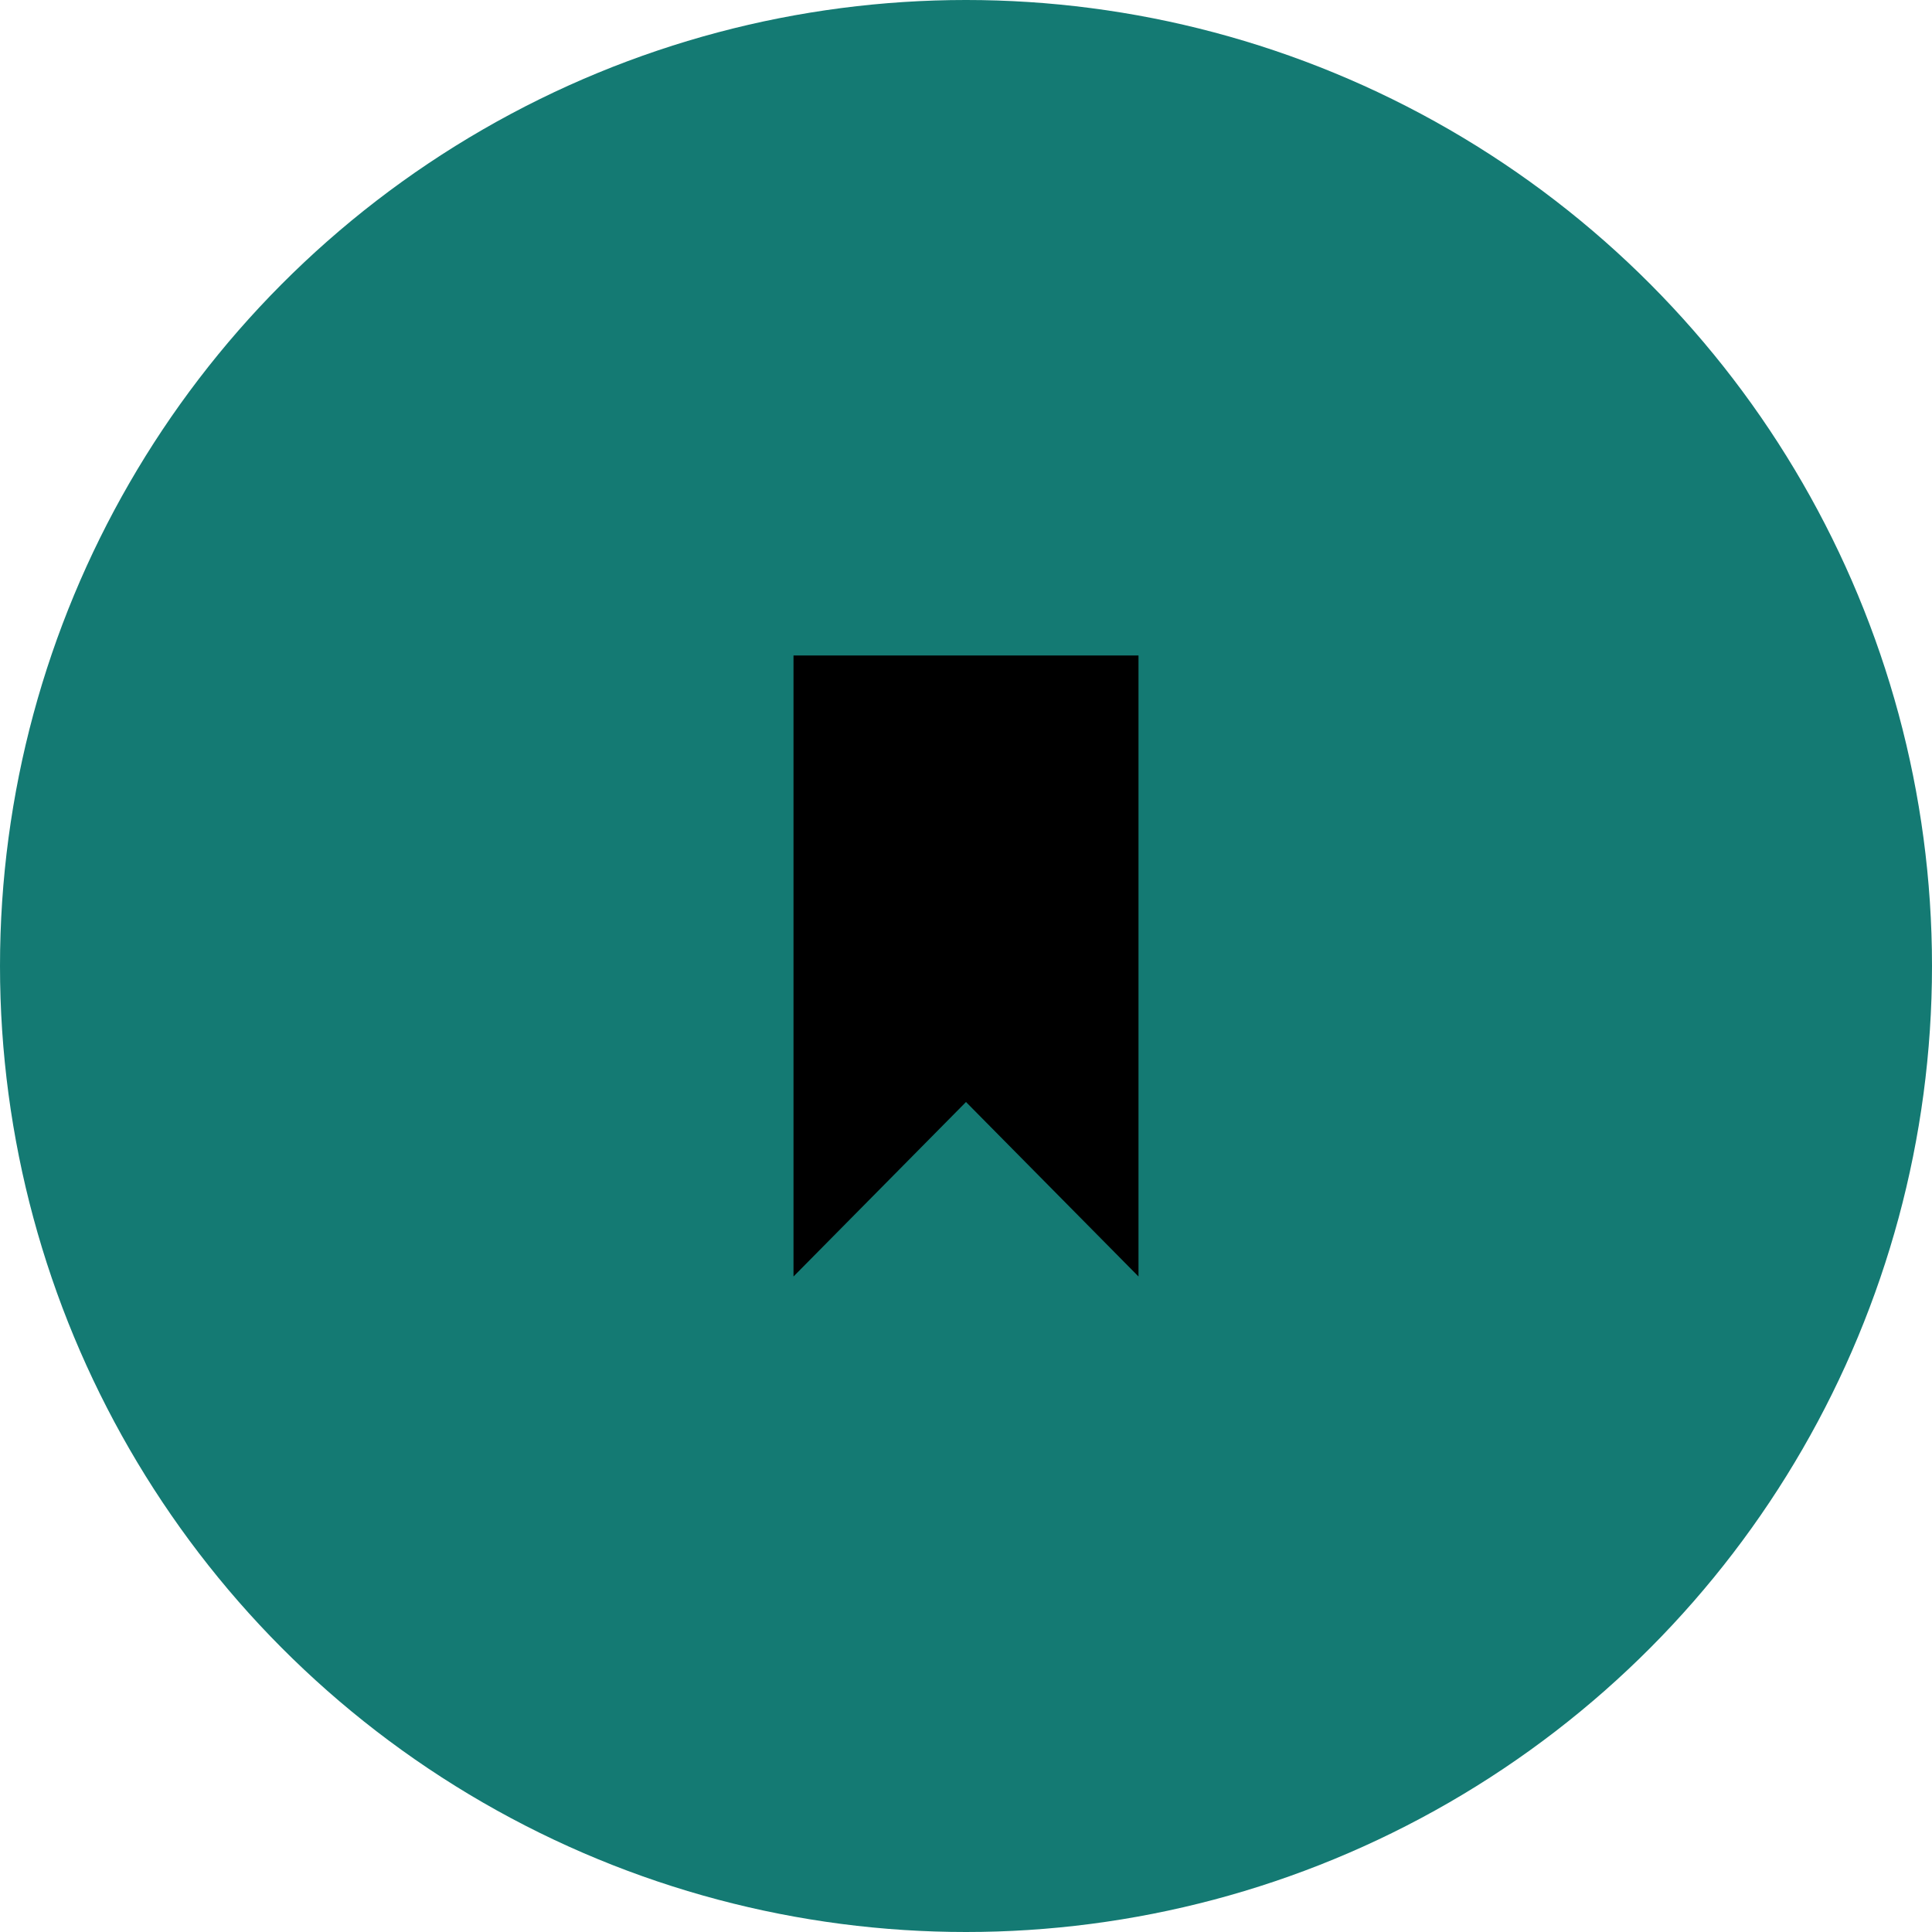 <svg width="56" height="56" xmlns="http://www.w3.org/2000/svg"><g fill="#f9f9f9" fill-rule="evenodd"><circle fill="#147A73" cx="28" cy="28" r="28"/><path fill="FFFFFF" d="M23 19v18l5-5.058L33 37V19z"/></g></svg>
